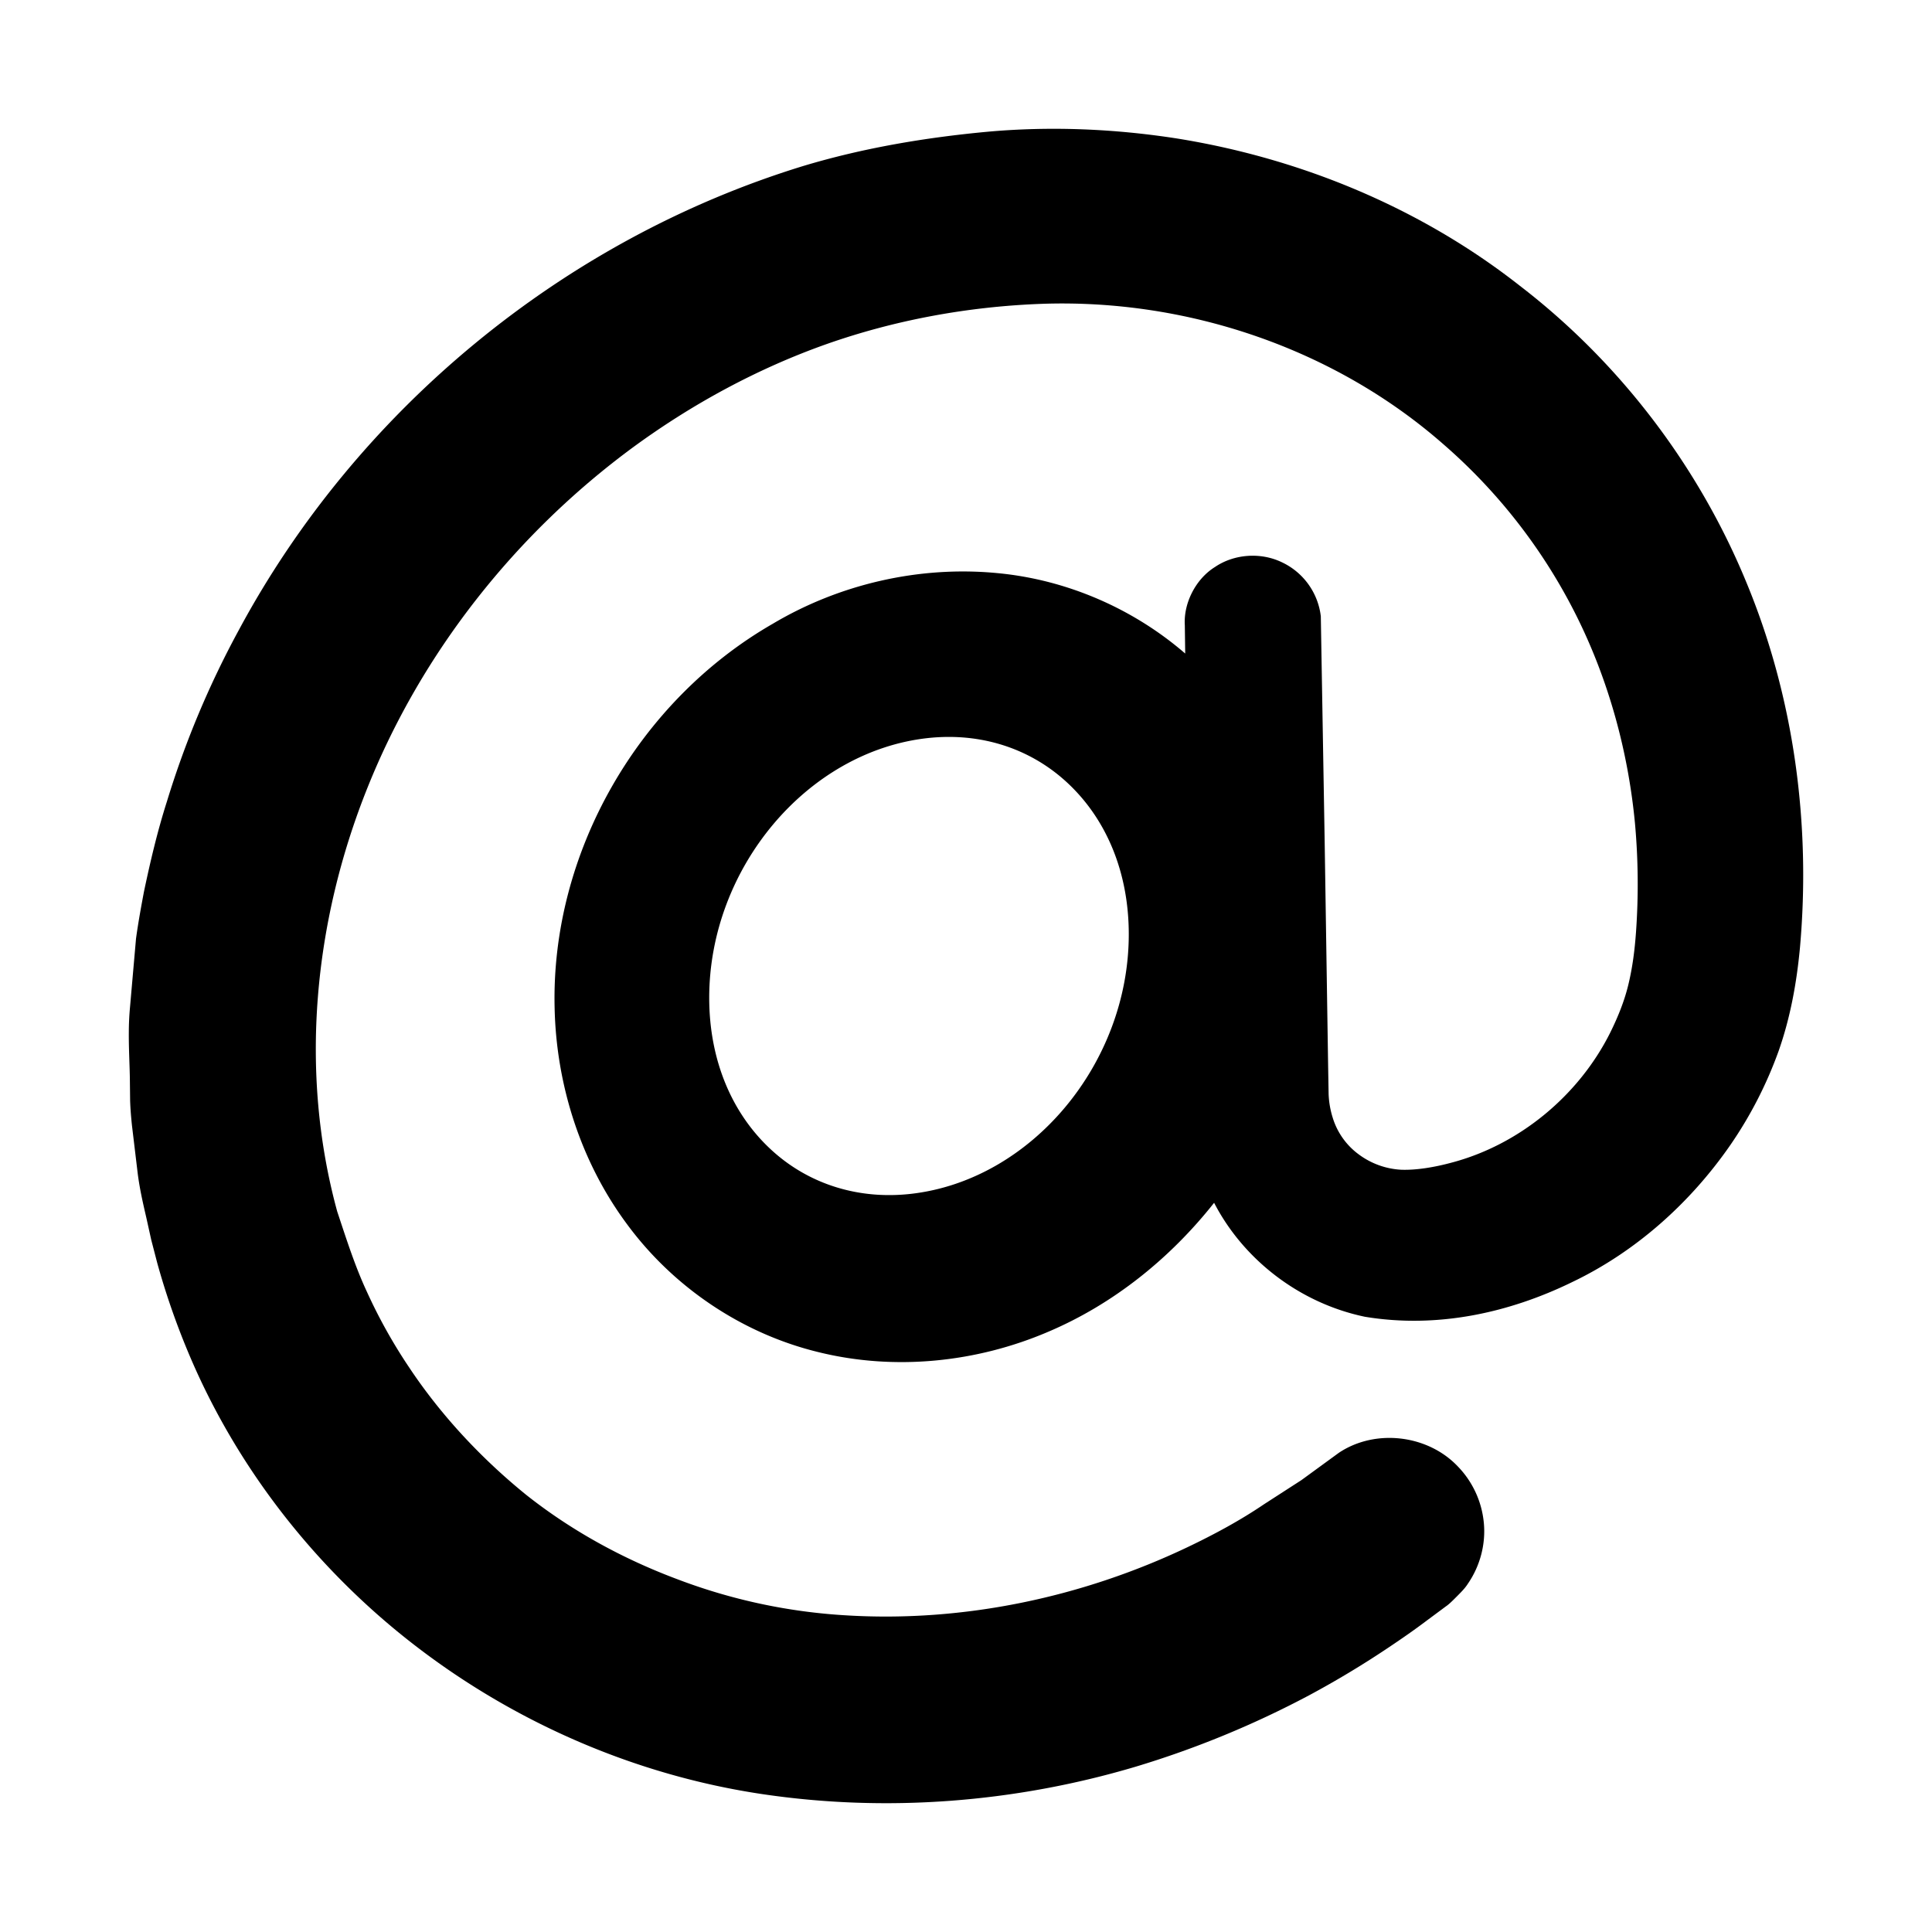 <svg xmlns="http://www.w3.org/2000/svg" width="100" height="100" fill="none"><path fill="#000" fill-rule="evenodd" d="M90.375 30.102c-2.47-5.985-6.539-11.337-11.698-15.302-5.133-4.036-11.355-6.61-17.789-7.637-3.222-.498-6.51-.637-9.763-.345-3.204.297-6.438.837-9.552 1.775-12.44 3.819-23.099 12.653-29.205 24.007a47.788 47.788 0 0 0-3.729 8.887c-.49 1.533-.858 3.102-1.19 4.677-.15.794-.3 1.624-.409 2.42l-.207 2.36-.103 1.18a14.42 14.42 0 0 0-.062 1.282c-.007.843.04 1.635.053 2.379l.014 1.195c.015.435.052.855.094 1.264l.28 2.337c.101.884.292 1.698.468 2.46l.25 1.129.313 1.206a38.686 38.686 0 0 0 1.593 4.6c2.508 6.01 6.671 11.309 11.852 15.274 5.177 3.965 11.365 6.641 17.852 7.61 6.454.963 13.106.438 19.33-1.412a49.562 49.562 0 0 0 8.982-3.694 48.84 48.84 0 0 0 4.153-2.5c.664-.445 1.322-.9 1.968-1.389l.984-.73c.152-.1.382-.333.575-.527.202-.204.398-.398.547-.633.628-.91.932-2.04.827-3.149a4.842 4.842 0 0 0-1.369-2.947c-1.56-1.624-4.259-1.938-6.138-.68l-1.937 1.413-1.92 1.239c-1.263.857-2.607 1.578-3.968 2.228-5.467 2.604-11.59 3.894-17.627 3.534a29.341 29.341 0 0 1-8.788-1.874c-2.82-1.056-5.483-2.514-7.818-4.364-2.307-1.87-4.404-4.107-6.05-6.582a27.162 27.162 0 0 1-2.181-3.895c-.622-1.329-1.06-2.709-1.554-4.195-1.978-7.235-1.213-15.007 1.573-21.944 2.796-6.978 7.651-13.126 13.746-17.611 3.05-2.233 6.422-4.064 9.98-5.327 3.565-1.258 7.34-1.95 11.134-2.093 7.533-.275 15.168 2.3 20.833 7.274a28.79 28.79 0 0 1 6.856 8.83c1.68 3.353 2.693 7.036 3.05 10.773a34.98 34.98 0 0 1 .054 5.644c-.067.937-.182 1.834-.396 2.716-.204.85-.543 1.69-.952 2.511-1.617 3.217-4.67 5.77-8.192 6.7-.864.235-1.81.396-2.6.37a4.036 4.036 0 0 1-2.216-.799 3.69 3.69 0 0 1-1.342-1.895 4.669 4.669 0 0 1-.212-1.216l-.025-1.427-.179-11.622-.2-11.688a3.546 3.546 0 0 0-2.03-2.803c-1.09-.52-2.458-.423-3.453.255-1.012.632-1.628 1.894-1.556 3.01l.02 1.466c-2.7-2.335-6.138-3.823-9.706-4.161-4.038-.393-8.174.56-11.634 2.616-6.985 4.012-11.492 11.872-11.299 19.886.085 3.988 1.353 7.98 3.762 11.216 2.394 3.242 5.94 5.643 9.893 6.602 3.946.975 8.179.537 11.886-1.05 3.398-1.44 6.331-3.818 8.594-6.679 1.527 2.95 4.43 5.194 7.807 5.899 3.734.617 7.453-.197 10.73-1.797 3.294-1.574 6.111-4.1 8.181-7.089a21.259 21.259 0 0 0 2.5-4.867c.616-1.752.936-3.553 1.104-5.335.573-6.393-.297-12.98-2.789-18.966ZM47.146 61.794c-2.66.299-5.174-.465-7.087-2.155-2.16-1.91-3.35-4.748-3.35-7.993 0-6.709 5.06-12.738 11.28-13.44a10.21 10.21 0 0 1 1.124-.063c2.238 0 4.321.769 5.962 2.218 2.16 1.91 3.35 4.75 3.35 7.994 0 6.708-5.06 12.737-11.279 13.439Z" clip-rule="evenodd"/></svg>